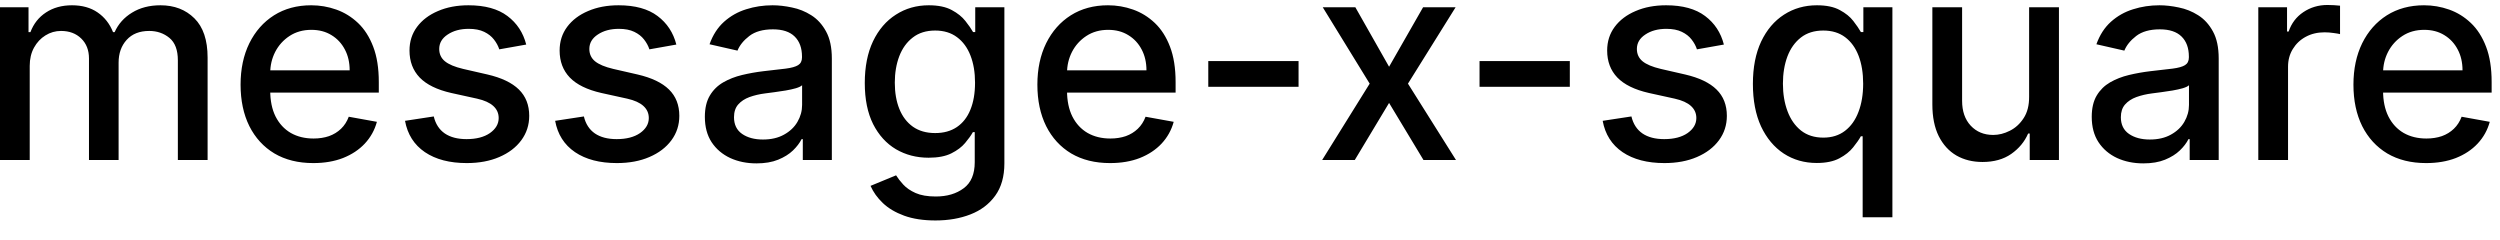 <svg width="125" height="12" viewBox="0 0 125 12" fill="none" xmlns="http://www.w3.org/2000/svg">
<path d="M-0.001 8V0.364H1.426V1.607H1.521C1.68 1.186 1.94 0.857 2.301 0.622C2.662 0.384 3.095 0.264 3.599 0.264C4.109 0.264 4.537 0.384 4.881 0.622C5.229 0.861 5.486 1.189 5.652 1.607H5.732C5.914 1.199 6.204 0.874 6.602 0.632C6.999 0.387 7.473 0.264 8.023 0.264C8.716 0.264 9.281 0.481 9.719 0.915C10.16 1.35 10.38 2.004 10.38 2.879V8H8.893V3.018C8.893 2.501 8.753 2.127 8.471 1.895C8.189 1.663 7.853 1.547 7.462 1.547C6.978 1.547 6.602 1.696 6.333 1.994C6.065 2.289 5.93 2.669 5.93 3.133V8H4.449V2.924C4.449 2.51 4.32 2.177 4.061 1.925C3.803 1.673 3.466 1.547 3.052 1.547C2.77 1.547 2.51 1.621 2.271 1.771C2.036 1.916 1.845 2.12 1.7 2.382C1.557 2.644 1.486 2.947 1.486 3.292V8H-0.001ZM15.664 8.154C14.911 8.154 14.263 7.993 13.72 7.672C13.179 7.347 12.762 6.891 12.467 6.305C12.175 5.715 12.029 5.024 12.029 4.232C12.029 3.449 12.175 2.76 12.467 2.163C12.762 1.567 13.173 1.101 13.7 0.766C14.23 0.432 14.85 0.264 15.559 0.264C15.99 0.264 16.408 0.335 16.812 0.478C17.216 0.621 17.579 0.844 17.901 1.149C18.222 1.454 18.476 1.85 18.661 2.337C18.847 2.821 18.94 3.41 18.94 4.102V4.629H12.87V3.516H17.483C17.483 3.125 17.404 2.778 17.244 2.477C17.085 2.172 16.862 1.931 16.573 1.756C16.288 1.58 15.954 1.492 15.569 1.492C15.152 1.492 14.787 1.595 14.475 1.8C14.167 2.003 13.928 2.268 13.759 2.596C13.594 2.921 13.511 3.274 13.511 3.655V4.525C13.511 5.035 13.6 5.469 13.779 5.827C13.962 6.185 14.215 6.459 14.54 6.648C14.865 6.833 15.244 6.926 15.678 6.926C15.96 6.926 16.217 6.886 16.449 6.807C16.681 6.724 16.882 6.601 17.051 6.439C17.22 6.277 17.349 6.076 17.438 5.837L18.845 6.091C18.733 6.505 18.53 6.868 18.239 7.18C17.951 7.488 17.587 7.728 17.15 7.901C16.716 8.07 16.22 8.154 15.664 8.154ZM26.311 2.228L24.964 2.467C24.908 2.294 24.818 2.13 24.696 1.974C24.576 1.819 24.414 1.691 24.209 1.592C24.003 1.492 23.746 1.442 23.438 1.442C23.017 1.442 22.666 1.537 22.384 1.726C22.102 1.911 21.961 2.152 21.961 2.447C21.961 2.702 22.056 2.907 22.245 3.063C22.434 3.219 22.738 3.347 23.159 3.446L24.372 3.724C25.075 3.887 25.599 4.137 25.944 4.475C26.288 4.813 26.461 5.252 26.461 5.793C26.461 6.25 26.328 6.658 26.063 7.016C25.801 7.37 25.435 7.649 24.964 7.851C24.497 8.053 23.955 8.154 23.338 8.154C22.483 8.154 21.786 7.972 21.245 7.607C20.705 7.239 20.374 6.717 20.251 6.041L21.688 5.822C21.777 6.197 21.961 6.48 22.24 6.673C22.518 6.862 22.881 6.956 23.328 6.956C23.816 6.956 24.205 6.855 24.497 6.653C24.788 6.447 24.934 6.197 24.934 5.902C24.934 5.663 24.845 5.463 24.666 5.3C24.49 5.138 24.22 5.015 23.855 4.933L22.563 4.649C21.85 4.487 21.323 4.228 20.982 3.874C20.644 3.519 20.475 3.07 20.475 2.526C20.475 2.076 20.601 1.681 20.853 1.343C21.105 1.005 21.453 0.741 21.897 0.553C22.341 0.36 22.85 0.264 23.423 0.264C24.248 0.264 24.898 0.443 25.372 0.801C25.846 1.156 26.159 1.631 26.311 2.228ZM33.817 2.228L32.47 2.467C32.414 2.294 32.324 2.13 32.202 1.974C32.082 1.819 31.92 1.691 31.714 1.592C31.509 1.492 31.252 1.442 30.944 1.442C30.523 1.442 30.172 1.537 29.89 1.726C29.608 1.911 29.467 2.152 29.467 2.447C29.467 2.702 29.562 2.907 29.75 3.063C29.939 3.219 30.244 3.347 30.665 3.446L31.878 3.724C32.581 3.887 33.105 4.137 33.449 4.475C33.794 4.813 33.966 5.252 33.966 5.793C33.966 6.25 33.834 6.658 33.569 7.016C33.307 7.37 32.941 7.649 32.47 7.851C32.003 8.053 31.461 8.154 30.844 8.154C29.989 8.154 29.291 7.972 28.751 7.607C28.211 7.239 27.88 6.717 27.757 6.041L29.194 5.822C29.283 6.197 29.467 6.48 29.746 6.673C30.024 6.862 30.387 6.956 30.834 6.956C31.322 6.956 31.711 6.855 32.003 6.653C32.294 6.447 32.44 6.197 32.44 5.902C32.44 5.663 32.351 5.463 32.172 5.3C31.996 5.138 31.726 5.015 31.361 4.933L30.069 4.649C29.356 4.487 28.829 4.228 28.488 3.874C28.15 3.519 27.981 3.07 27.981 2.526C27.981 2.076 28.107 1.681 28.358 1.343C28.61 1.005 28.958 0.741 29.402 0.553C29.847 0.36 30.355 0.264 30.929 0.264C31.754 0.264 32.404 0.443 32.878 0.801C33.352 1.156 33.665 1.631 33.817 2.228ZM37.823 8.169C37.339 8.169 36.902 8.08 36.511 7.901C36.12 7.718 35.81 7.455 35.581 7.11C35.356 6.765 35.243 6.343 35.243 5.842C35.243 5.411 35.326 5.057 35.492 4.778C35.657 4.5 35.881 4.28 36.163 4.117C36.444 3.955 36.759 3.832 37.107 3.749C37.455 3.666 37.81 3.603 38.171 3.56C38.629 3.507 39 3.464 39.285 3.431C39.57 3.395 39.777 3.337 39.906 3.257C40.035 3.178 40.1 3.048 40.1 2.869V2.835C40.1 2.4 39.977 2.064 39.732 1.825C39.49 1.587 39.129 1.467 38.648 1.467C38.148 1.467 37.754 1.578 37.465 1.8C37.18 2.019 36.983 2.263 36.874 2.531L35.477 2.213C35.642 1.749 35.884 1.375 36.202 1.089C36.524 0.801 36.894 0.592 37.311 0.463C37.729 0.33 38.168 0.264 38.629 0.264C38.934 0.264 39.257 0.301 39.598 0.374C39.943 0.443 40.264 0.572 40.562 0.761C40.864 0.95 41.111 1.22 41.303 1.572C41.495 1.92 41.592 2.372 41.592 2.929V8H40.14V6.956H40.08C39.984 7.148 39.84 7.337 39.648 7.523C39.456 7.708 39.209 7.862 38.907 7.985C38.605 8.108 38.244 8.169 37.823 8.169ZM38.146 6.976C38.557 6.976 38.909 6.895 39.2 6.732C39.495 6.57 39.719 6.358 39.871 6.096C40.027 5.831 40.105 5.547 40.105 5.246V4.261C40.052 4.314 39.949 4.364 39.797 4.411C39.648 4.454 39.477 4.492 39.285 4.525C39.093 4.555 38.905 4.583 38.723 4.609C38.541 4.633 38.388 4.652 38.266 4.669C37.977 4.705 37.714 4.767 37.475 4.853C37.24 4.939 37.051 5.063 36.908 5.226C36.769 5.385 36.7 5.597 36.7 5.862C36.7 6.23 36.836 6.509 37.107 6.697C37.379 6.883 37.725 6.976 38.146 6.976ZM46.773 11.023C46.167 11.023 45.645 10.943 45.207 10.784C44.773 10.625 44.418 10.415 44.143 10.153C43.868 9.891 43.663 9.604 43.527 9.293L44.804 8.766C44.894 8.911 45.013 9.066 45.163 9.228C45.315 9.394 45.52 9.535 45.779 9.651C46.041 9.767 46.377 9.825 46.788 9.825C47.352 9.825 47.817 9.687 48.185 9.412C48.553 9.14 48.737 8.706 48.737 8.109V6.608H48.643C48.553 6.77 48.424 6.951 48.255 7.15C48.089 7.349 47.86 7.521 47.569 7.667C47.277 7.813 46.898 7.886 46.43 7.886C45.827 7.886 45.283 7.745 44.8 7.463C44.319 7.178 43.938 6.759 43.656 6.205C43.378 5.648 43.239 4.964 43.239 4.152C43.239 3.34 43.376 2.644 43.651 2.064C43.929 1.484 44.311 1.04 44.795 0.732C45.279 0.42 45.827 0.264 46.44 0.264C46.914 0.264 47.297 0.344 47.589 0.503C47.88 0.659 48.107 0.841 48.27 1.05C48.435 1.259 48.563 1.442 48.653 1.602H48.762V0.364H50.219V8.169C50.219 8.825 50.066 9.364 49.761 9.785C49.456 10.206 49.044 10.517 48.523 10.72C48.006 10.922 47.423 11.023 46.773 11.023ZM46.758 6.653C47.186 6.653 47.547 6.553 47.842 6.354C48.14 6.152 48.366 5.864 48.518 5.489C48.674 5.112 48.752 4.659 48.752 4.132C48.752 3.618 48.676 3.166 48.523 2.775C48.371 2.384 48.147 2.079 47.852 1.86C47.557 1.638 47.193 1.527 46.758 1.527C46.311 1.527 45.938 1.643 45.64 1.875C45.341 2.104 45.116 2.415 44.964 2.81C44.815 3.204 44.74 3.645 44.74 4.132C44.74 4.633 44.816 5.072 44.969 5.45C45.121 5.827 45.346 6.122 45.645 6.335C45.946 6.547 46.318 6.653 46.758 6.653ZM55.503 8.154C54.751 8.154 54.103 7.993 53.559 7.672C53.019 7.347 52.602 6.891 52.307 6.305C52.015 5.715 51.869 5.024 51.869 4.232C51.869 3.449 52.015 2.76 52.307 2.163C52.602 1.567 53.013 1.101 53.54 0.766C54.07 0.432 54.69 0.264 55.399 0.264C55.83 0.264 56.248 0.335 56.652 0.478C57.056 0.621 57.419 0.844 57.741 1.149C58.062 1.454 58.316 1.85 58.501 2.337C58.687 2.821 58.78 3.41 58.78 4.102V4.629H52.709V3.516H57.323C57.323 3.125 57.243 2.778 57.084 2.477C56.925 2.172 56.702 1.931 56.413 1.756C56.128 1.58 55.793 1.492 55.409 1.492C54.991 1.492 54.627 1.595 54.315 1.8C54.007 2.003 53.768 2.268 53.599 2.596C53.434 2.921 53.351 3.274 53.351 3.655V4.525C53.351 5.035 53.44 5.469 53.619 5.827C53.801 6.185 54.055 6.459 54.38 6.648C54.705 6.833 55.084 6.926 55.518 6.926C55.8 6.926 56.057 6.886 56.289 6.807C56.521 6.724 56.721 6.601 56.89 6.439C57.059 6.277 57.189 6.076 57.278 5.837L58.685 6.091C58.572 6.505 58.37 6.868 58.079 7.18C57.79 7.488 57.427 7.728 56.99 7.901C56.556 8.07 56.06 8.154 55.503 8.154ZM64.928 3.053V4.341H60.414V3.053H64.928ZM67.768 0.364L69.454 3.337L71.154 0.364H72.78L70.398 4.182L72.799 8H71.174L69.454 5.146L67.739 8H66.108L68.484 4.182L66.138 0.364H67.768ZM78.491 3.053V4.341H73.977V3.053H78.491ZM86.194 2.228L84.847 2.467C84.791 2.294 84.701 2.13 84.579 1.974C84.459 1.819 84.297 1.691 84.091 1.592C83.886 1.492 83.629 1.442 83.321 1.442C82.9 1.442 82.548 1.537 82.267 1.726C81.985 1.911 81.844 2.152 81.844 2.447C81.844 2.702 81.939 2.907 82.127 3.063C82.316 3.219 82.621 3.347 83.042 3.446L84.255 3.724C84.958 3.887 85.482 4.137 85.826 4.475C86.171 4.813 86.343 5.252 86.343 5.793C86.343 6.25 86.211 6.658 85.946 7.016C85.684 7.37 85.318 7.649 84.847 7.851C84.38 8.053 83.838 8.154 83.221 8.154C82.366 8.154 81.668 7.972 81.128 7.607C80.588 7.239 80.257 6.717 80.134 6.041L81.571 5.822C81.66 6.197 81.844 6.48 82.123 6.673C82.401 6.862 82.764 6.956 83.211 6.956C83.698 6.956 84.088 6.855 84.38 6.653C84.671 6.447 84.817 6.197 84.817 5.902C84.817 5.663 84.728 5.463 84.549 5.3C84.373 5.138 84.103 5.015 83.738 4.933L82.446 4.649C81.733 4.487 81.206 4.228 80.865 3.874C80.527 3.519 80.358 3.07 80.358 2.526C80.358 2.076 80.484 1.681 80.735 1.343C80.987 1.005 81.335 0.741 81.779 0.553C82.224 0.36 82.732 0.264 83.306 0.264C84.131 0.264 84.781 0.443 85.255 0.801C85.729 1.156 86.042 1.631 86.194 2.228ZM93.133 10.864V6.812H93.044C92.954 6.974 92.825 7.16 92.656 7.369C92.49 7.577 92.262 7.76 91.97 7.915C91.678 8.071 91.3 8.149 90.837 8.149C90.22 8.149 89.67 7.992 89.186 7.677C88.705 7.359 88.328 6.906 88.052 6.32C87.781 5.73 87.645 5.022 87.645 4.197C87.645 3.371 87.782 2.665 88.057 2.079C88.336 1.492 88.717 1.043 89.201 0.732C89.685 0.42 90.233 0.264 90.846 0.264C91.32 0.264 91.701 0.344 91.99 0.503C92.281 0.659 92.507 0.841 92.666 1.05C92.828 1.259 92.954 1.442 93.044 1.602H93.168V0.364H94.62V10.864H93.133ZM91.165 6.881C91.592 6.881 91.953 6.769 92.248 6.543C92.547 6.315 92.772 5.998 92.924 5.594C93.08 5.189 93.158 4.719 93.158 4.182C93.158 3.652 93.082 3.188 92.93 2.79C92.777 2.392 92.553 2.082 92.258 1.86C91.963 1.638 91.599 1.527 91.165 1.527C90.717 1.527 90.344 1.643 90.046 1.875C89.748 2.107 89.522 2.424 89.37 2.825C89.221 3.226 89.146 3.678 89.146 4.182C89.146 4.692 89.222 5.151 89.375 5.559C89.527 5.967 89.753 6.29 90.051 6.528C90.353 6.764 90.724 6.881 91.165 6.881ZM101.456 4.833V0.364H102.947V8H101.486V6.678H101.406C101.23 7.085 100.949 7.425 100.561 7.697C100.176 7.965 99.698 8.099 99.124 8.099C98.634 8.099 98.199 7.992 97.822 7.776C97.447 7.558 97.152 7.234 96.937 6.807C96.725 6.379 96.618 5.851 96.618 5.221V0.364H98.105V5.042C98.105 5.562 98.249 5.977 98.537 6.285C98.826 6.593 99.2 6.747 99.661 6.747C99.939 6.747 100.216 6.678 100.491 6.538C100.77 6.399 101 6.189 101.182 5.907C101.368 5.625 101.459 5.267 101.456 4.833ZM107.167 8.169C106.683 8.169 106.246 8.08 105.854 7.901C105.463 7.718 105.153 7.455 104.925 7.11C104.699 6.765 104.587 6.343 104.587 5.842C104.587 5.411 104.67 5.057 104.835 4.778C105.001 4.5 105.225 4.28 105.506 4.117C105.788 3.955 106.103 3.832 106.451 3.749C106.799 3.666 107.154 3.603 107.515 3.56C107.972 3.507 108.344 3.464 108.629 3.431C108.914 3.395 109.121 3.337 109.25 3.257C109.379 3.178 109.444 3.048 109.444 2.869V2.835C109.444 2.4 109.321 2.064 109.076 1.825C108.834 1.587 108.473 1.467 107.992 1.467C107.492 1.467 107.097 1.578 106.809 1.8C106.524 2.019 106.327 2.263 106.217 2.531L104.82 2.213C104.986 1.749 105.228 1.375 105.546 1.089C105.868 0.801 106.237 0.592 106.655 0.463C107.072 0.33 107.512 0.264 107.972 0.264C108.277 0.264 108.6 0.301 108.942 0.374C109.286 0.443 109.608 0.572 109.906 0.761C110.208 0.95 110.455 1.22 110.647 1.572C110.839 1.92 110.935 2.372 110.935 2.929V8H109.484V6.956H109.424C109.328 7.148 109.184 7.337 108.991 7.523C108.799 7.708 108.552 7.862 108.251 7.985C107.949 8.108 107.588 8.169 107.167 8.169ZM107.49 6.976C107.901 6.976 108.252 6.895 108.544 6.732C108.839 6.57 109.063 6.358 109.215 6.096C109.371 5.831 109.449 5.547 109.449 5.246V4.261C109.396 4.314 109.293 4.364 109.141 4.411C108.991 4.454 108.821 4.492 108.629 4.525C108.436 4.555 108.249 4.583 108.067 4.609C107.884 4.633 107.732 4.652 107.609 4.669C107.321 4.705 107.058 4.767 106.819 4.853C106.584 4.939 106.395 5.063 106.252 5.226C106.113 5.385 106.043 5.597 106.043 5.862C106.043 6.23 106.179 6.509 106.451 6.697C106.723 6.883 107.069 6.976 107.49 6.976ZM112.915 8V0.364H114.352V1.577H114.432C114.571 1.166 114.816 0.843 115.167 0.607C115.522 0.369 115.923 0.249 116.371 0.249C116.463 0.249 116.573 0.253 116.699 0.259C116.828 0.266 116.929 0.274 117.002 0.284V1.706C116.942 1.689 116.836 1.671 116.684 1.651C116.531 1.628 116.379 1.616 116.226 1.616C115.875 1.616 115.562 1.691 115.287 1.84C115.015 1.986 114.8 2.19 114.64 2.452C114.481 2.71 114.402 3.005 114.402 3.337V8H112.915ZM121.306 8.154C120.554 8.154 119.906 7.993 119.362 7.672C118.822 7.347 118.404 6.891 118.109 6.305C117.818 5.715 117.672 5.024 117.672 4.232C117.672 3.449 117.818 2.76 118.109 2.163C118.404 1.567 118.815 1.101 119.342 0.766C119.873 0.432 120.492 0.264 121.202 0.264C121.633 0.264 122.05 0.335 122.455 0.478C122.859 0.621 123.222 0.844 123.543 1.149C123.865 1.454 124.118 1.85 124.304 2.337C124.49 2.821 124.582 3.41 124.582 4.102V4.629H118.512V3.516H123.126C123.126 3.125 123.046 2.778 122.887 2.477C122.728 2.172 122.504 1.931 122.216 1.756C121.931 1.58 121.596 1.492 121.212 1.492C120.794 1.492 120.429 1.595 120.118 1.8C119.81 2.003 119.571 2.268 119.402 2.596C119.236 2.921 119.153 3.274 119.153 3.655V4.525C119.153 5.035 119.243 5.469 119.422 5.827C119.604 6.185 119.858 6.459 120.183 6.648C120.507 6.833 120.887 6.926 121.321 6.926C121.603 6.926 121.86 6.886 122.092 6.807C122.324 6.724 122.524 6.601 122.693 6.439C122.862 6.277 122.991 6.076 123.081 5.837L124.488 6.091C124.375 6.505 124.173 6.868 123.881 7.18C123.593 7.488 123.23 7.728 122.793 7.901C122.358 8.07 121.863 8.154 121.306 8.154Z" fill="black"/>
</svg>
